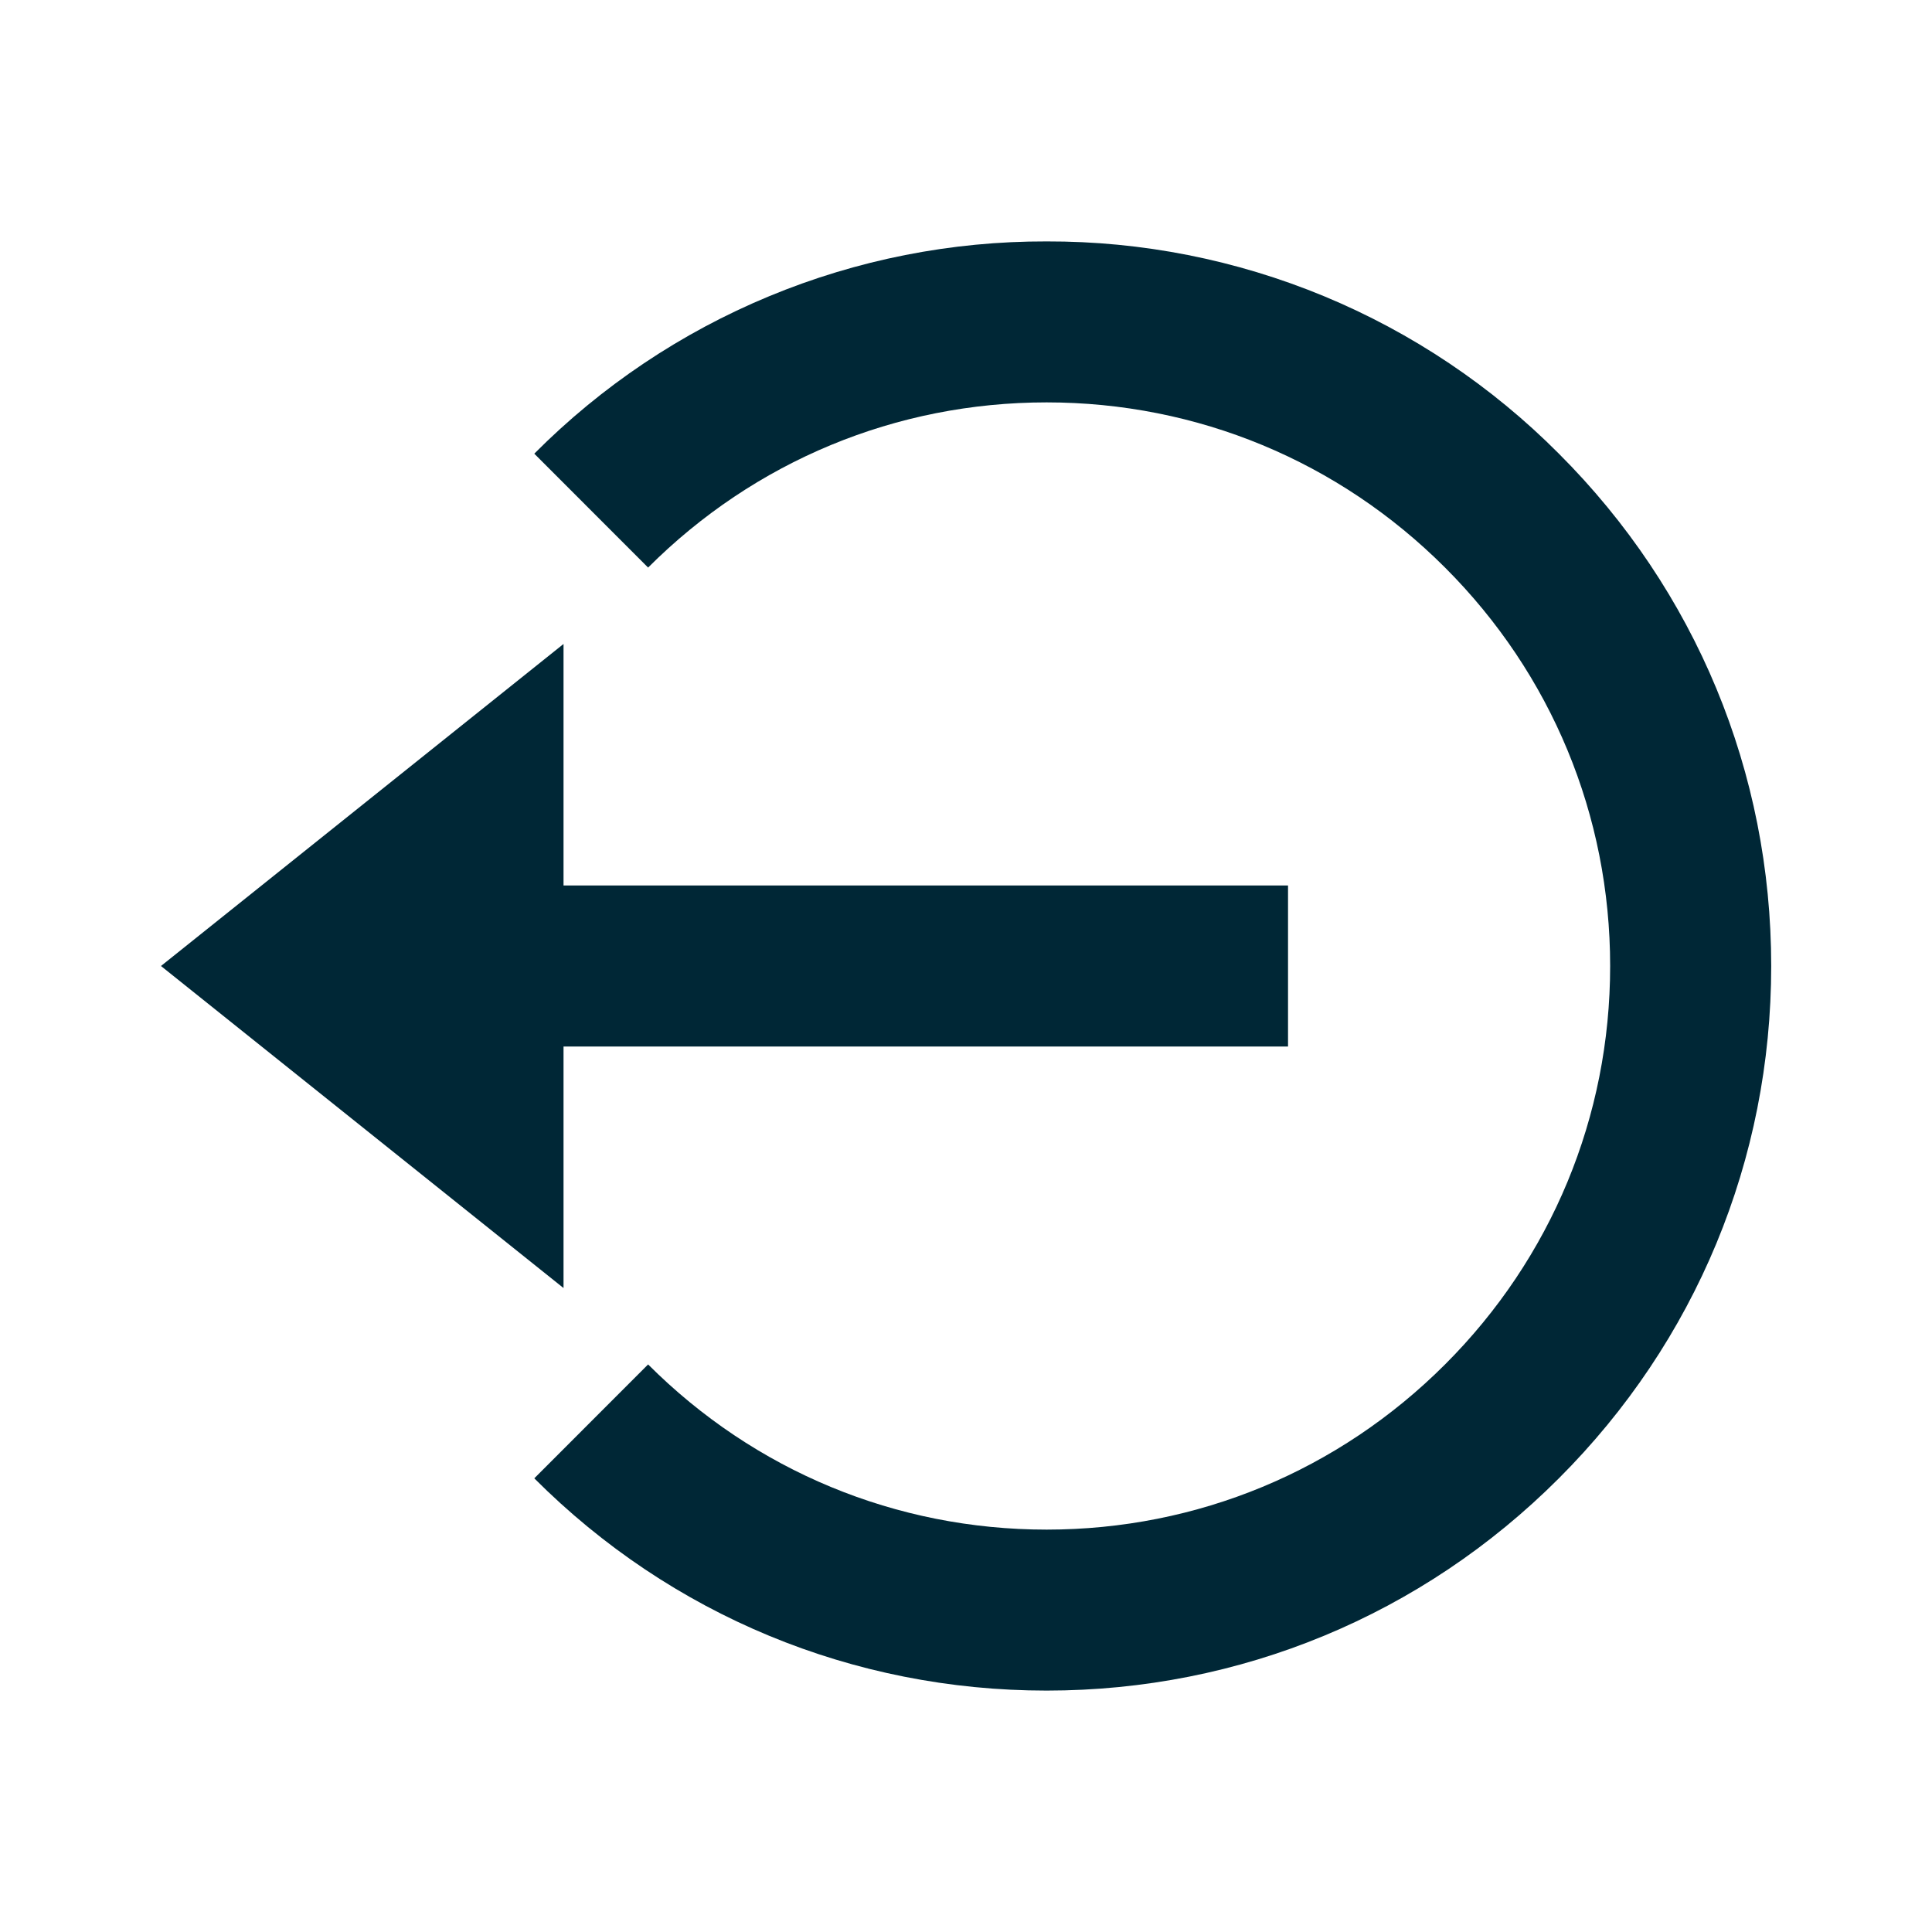 <svg width="22" height="22" viewBox="0 0 22 22" fill="none" xmlns="http://www.w3.org/2000/svg">
<path d="M1.833 11L6.417 14.667V11.917H14.667V10.083H6.417V7.333L1.833 11Z" fill="#002736"/>
<path d="M11.918 2.749C10.834 2.746 9.76 2.958 8.759 3.373C7.757 3.788 6.848 4.398 6.084 5.166L7.38 6.463C8.592 5.251 10.204 4.582 11.918 4.582C13.632 4.582 15.243 5.251 16.455 6.463C17.667 7.674 18.335 9.286 18.335 11C18.335 12.714 17.667 14.326 16.455 15.537C15.243 16.749 13.632 17.418 11.918 17.418C10.204 17.418 8.592 16.749 7.38 15.537L6.084 16.834C7.641 18.392 9.713 19.251 11.918 19.251C14.122 19.251 16.194 18.392 17.751 16.834C19.31 15.276 20.169 13.205 20.169 11C20.169 8.795 19.31 6.724 17.751 5.166C16.987 4.398 16.078 3.788 15.077 3.373C14.075 2.958 13.002 2.746 11.918 2.749Z" fill="#002736"/>
</svg>
